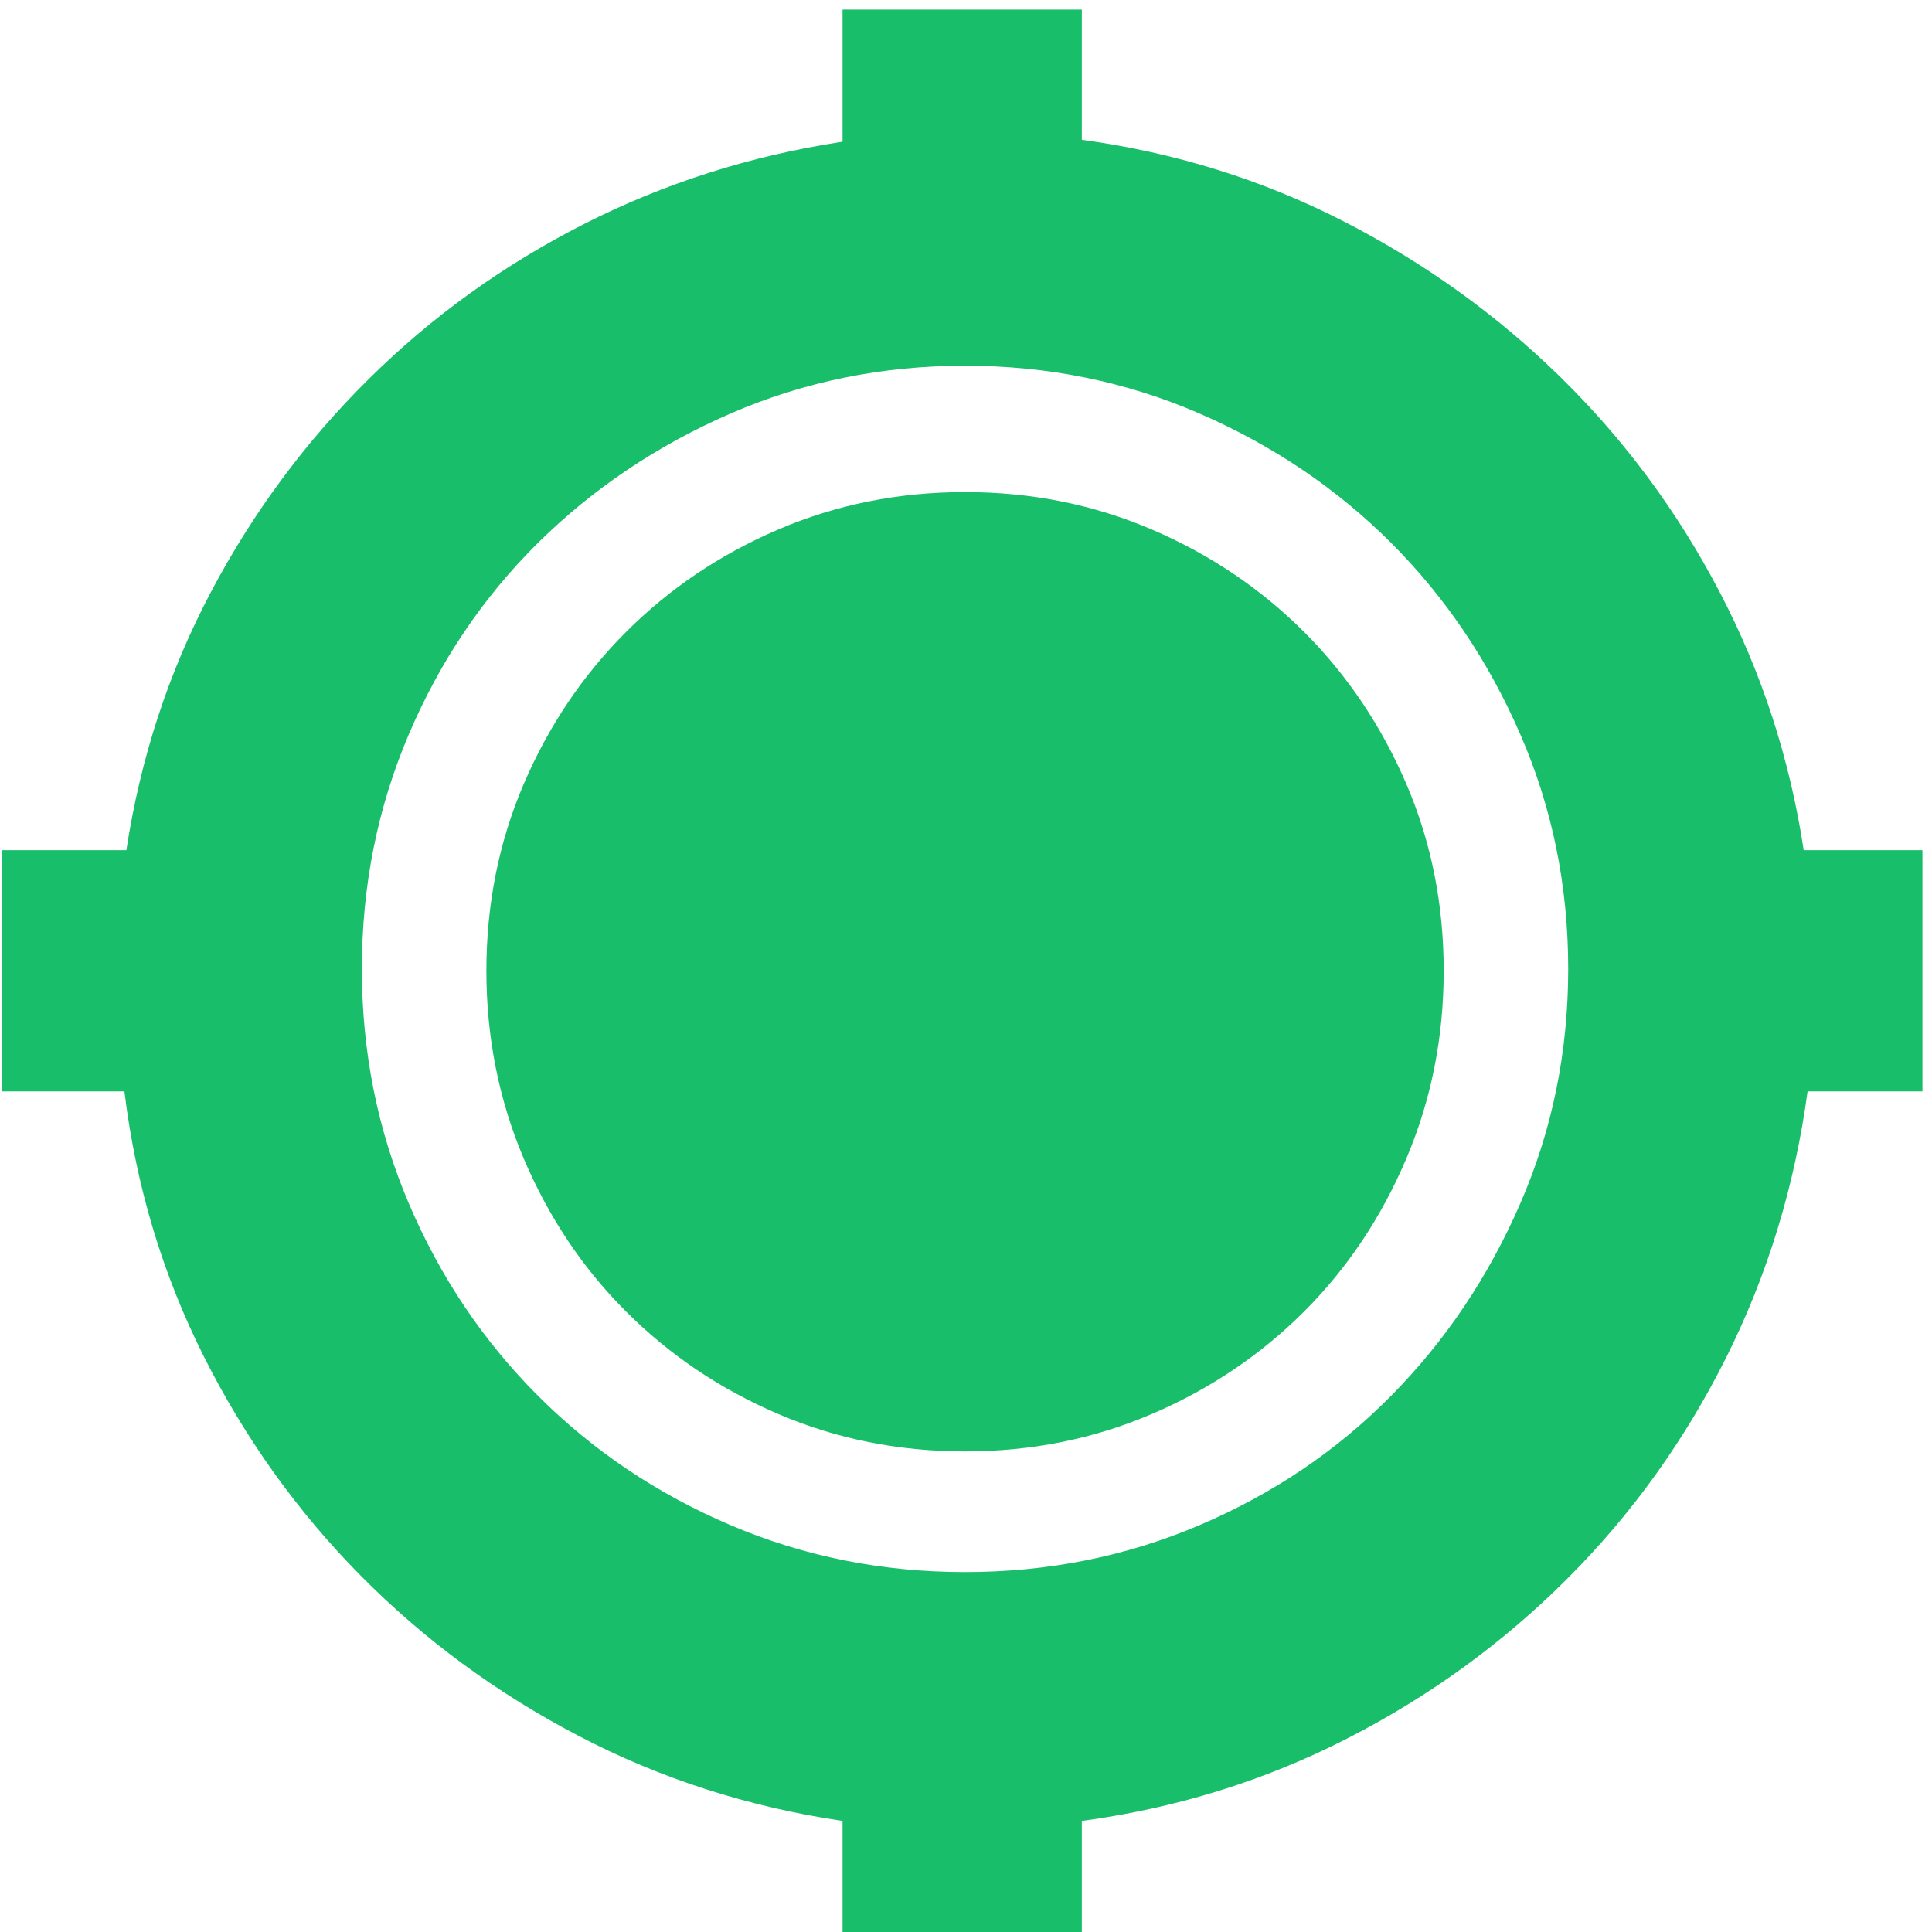 <?xml version="1.0" encoding="UTF-8"?>
<svg width="20px" height="20px" viewBox="0 0 20 20" version="1.1" xmlns="http://www.w3.org/2000/svg" xmlns:xlink="http://www.w3.org/1999/xlink">
    <title>定位</title>
    <g id="移动端（开发管家）" stroke="none" stroke-width="1" fill="none" fill-rule="evenodd">
        <g id="开发切图" transform="translate(-153, -168)" fill-rule="nonzero">
            <g id="定位" transform="translate(153, 168)">
                <rect id="矩形" fill="#000000" opacity="0" x="0" y="0" width="20" height="20"></rect>
                <path d="M9.99,5.094 C10.677,5.094 11.321,5.223 11.923,5.481 C12.524,5.738 13.049,6.092 13.499,6.541 C13.948,6.99 14.301,7.516 14.559,8.117 C14.817,8.718 14.945,9.362 14.945,10.05 C14.945,10.737 14.817,11.384 14.559,11.992 C14.301,12.6 13.948,13.129 13.499,13.578 C13.049,14.027 12.524,14.381 11.923,14.638 C11.321,14.896 10.677,15.025 9.99,15.025 C9.303,15.025 8.659,14.896 8.057,14.638 C7.456,14.381 6.931,14.027 6.482,13.578 C6.032,13.129 5.679,12.6 5.421,11.992 C5.164,11.384 5.035,10.737 5.035,10.05 C5.035,9.362 5.164,8.718 5.421,8.117 C5.679,7.516 6.032,6.99 6.482,6.541 C6.931,6.092 7.456,5.738 8.057,5.481 C8.659,5.223 9.303,5.094 9.99,5.094 Z M19.901,8.801 L19.901,11.298 L18.712,11.298 C18.579,12.276 18.299,13.195 17.869,14.054 C17.44,14.912 16.891,15.676 16.224,16.343 C15.557,17.01 14.797,17.562 13.944,17.998 C13.092,18.434 12.177,18.718 11.199,18.85 L11.199,20 L8.722,20 L8.722,18.85 C7.744,18.705 6.832,18.411 5.986,17.968 C5.14,17.526 4.39,16.974 3.736,16.313 C3.082,15.652 2.54,14.896 2.111,14.044 C1.682,13.191 1.407,12.276 1.288,11.298 L0.02,11.298 L0.02,8.801 L1.308,8.801 C1.454,7.849 1.744,6.961 2.18,6.135 C2.616,5.309 3.162,4.572 3.816,3.925 C4.47,3.277 5.213,2.742 6.046,2.319 C6.878,1.896 7.77,1.612 8.722,1.467 L8.722,0.099 L11.199,0.099 L11.199,1.447 C12.164,1.579 13.066,1.86 13.905,2.289 C14.744,2.719 15.494,3.257 16.155,3.905 C16.815,4.552 17.364,5.292 17.8,6.125 C18.236,6.957 18.527,7.849 18.672,8.801 L19.901,8.801 L19.901,8.801 Z M9.99,16.274 C10.849,16.274 11.658,16.112 12.418,15.788 C13.178,15.464 13.839,15.018 14.4,14.45 C14.962,13.882 15.408,13.218 15.738,12.458 C16.069,11.698 16.234,10.889 16.234,10.03 C16.234,9.171 16.069,8.361 15.738,7.602 C15.408,6.842 14.962,6.181 14.4,5.619 C13.839,5.058 13.178,4.612 12.418,4.281 C11.658,3.951 10.849,3.786 9.99,3.786 C9.131,3.786 8.322,3.951 7.562,4.281 C6.802,4.612 6.138,5.058 5.57,5.619 C5.002,6.181 4.556,6.842 4.232,7.602 C3.908,8.361 3.746,9.171 3.746,10.03 C3.746,10.889 3.908,11.698 4.232,12.458 C4.556,13.218 5.002,13.882 5.57,14.45 C6.138,15.018 6.802,15.464 7.562,15.788 C8.322,16.112 9.131,16.274 9.99,16.274 Z" id="形状" fill="#19BE6B"></path>
            </g>
        </g>
    </g>
</svg>